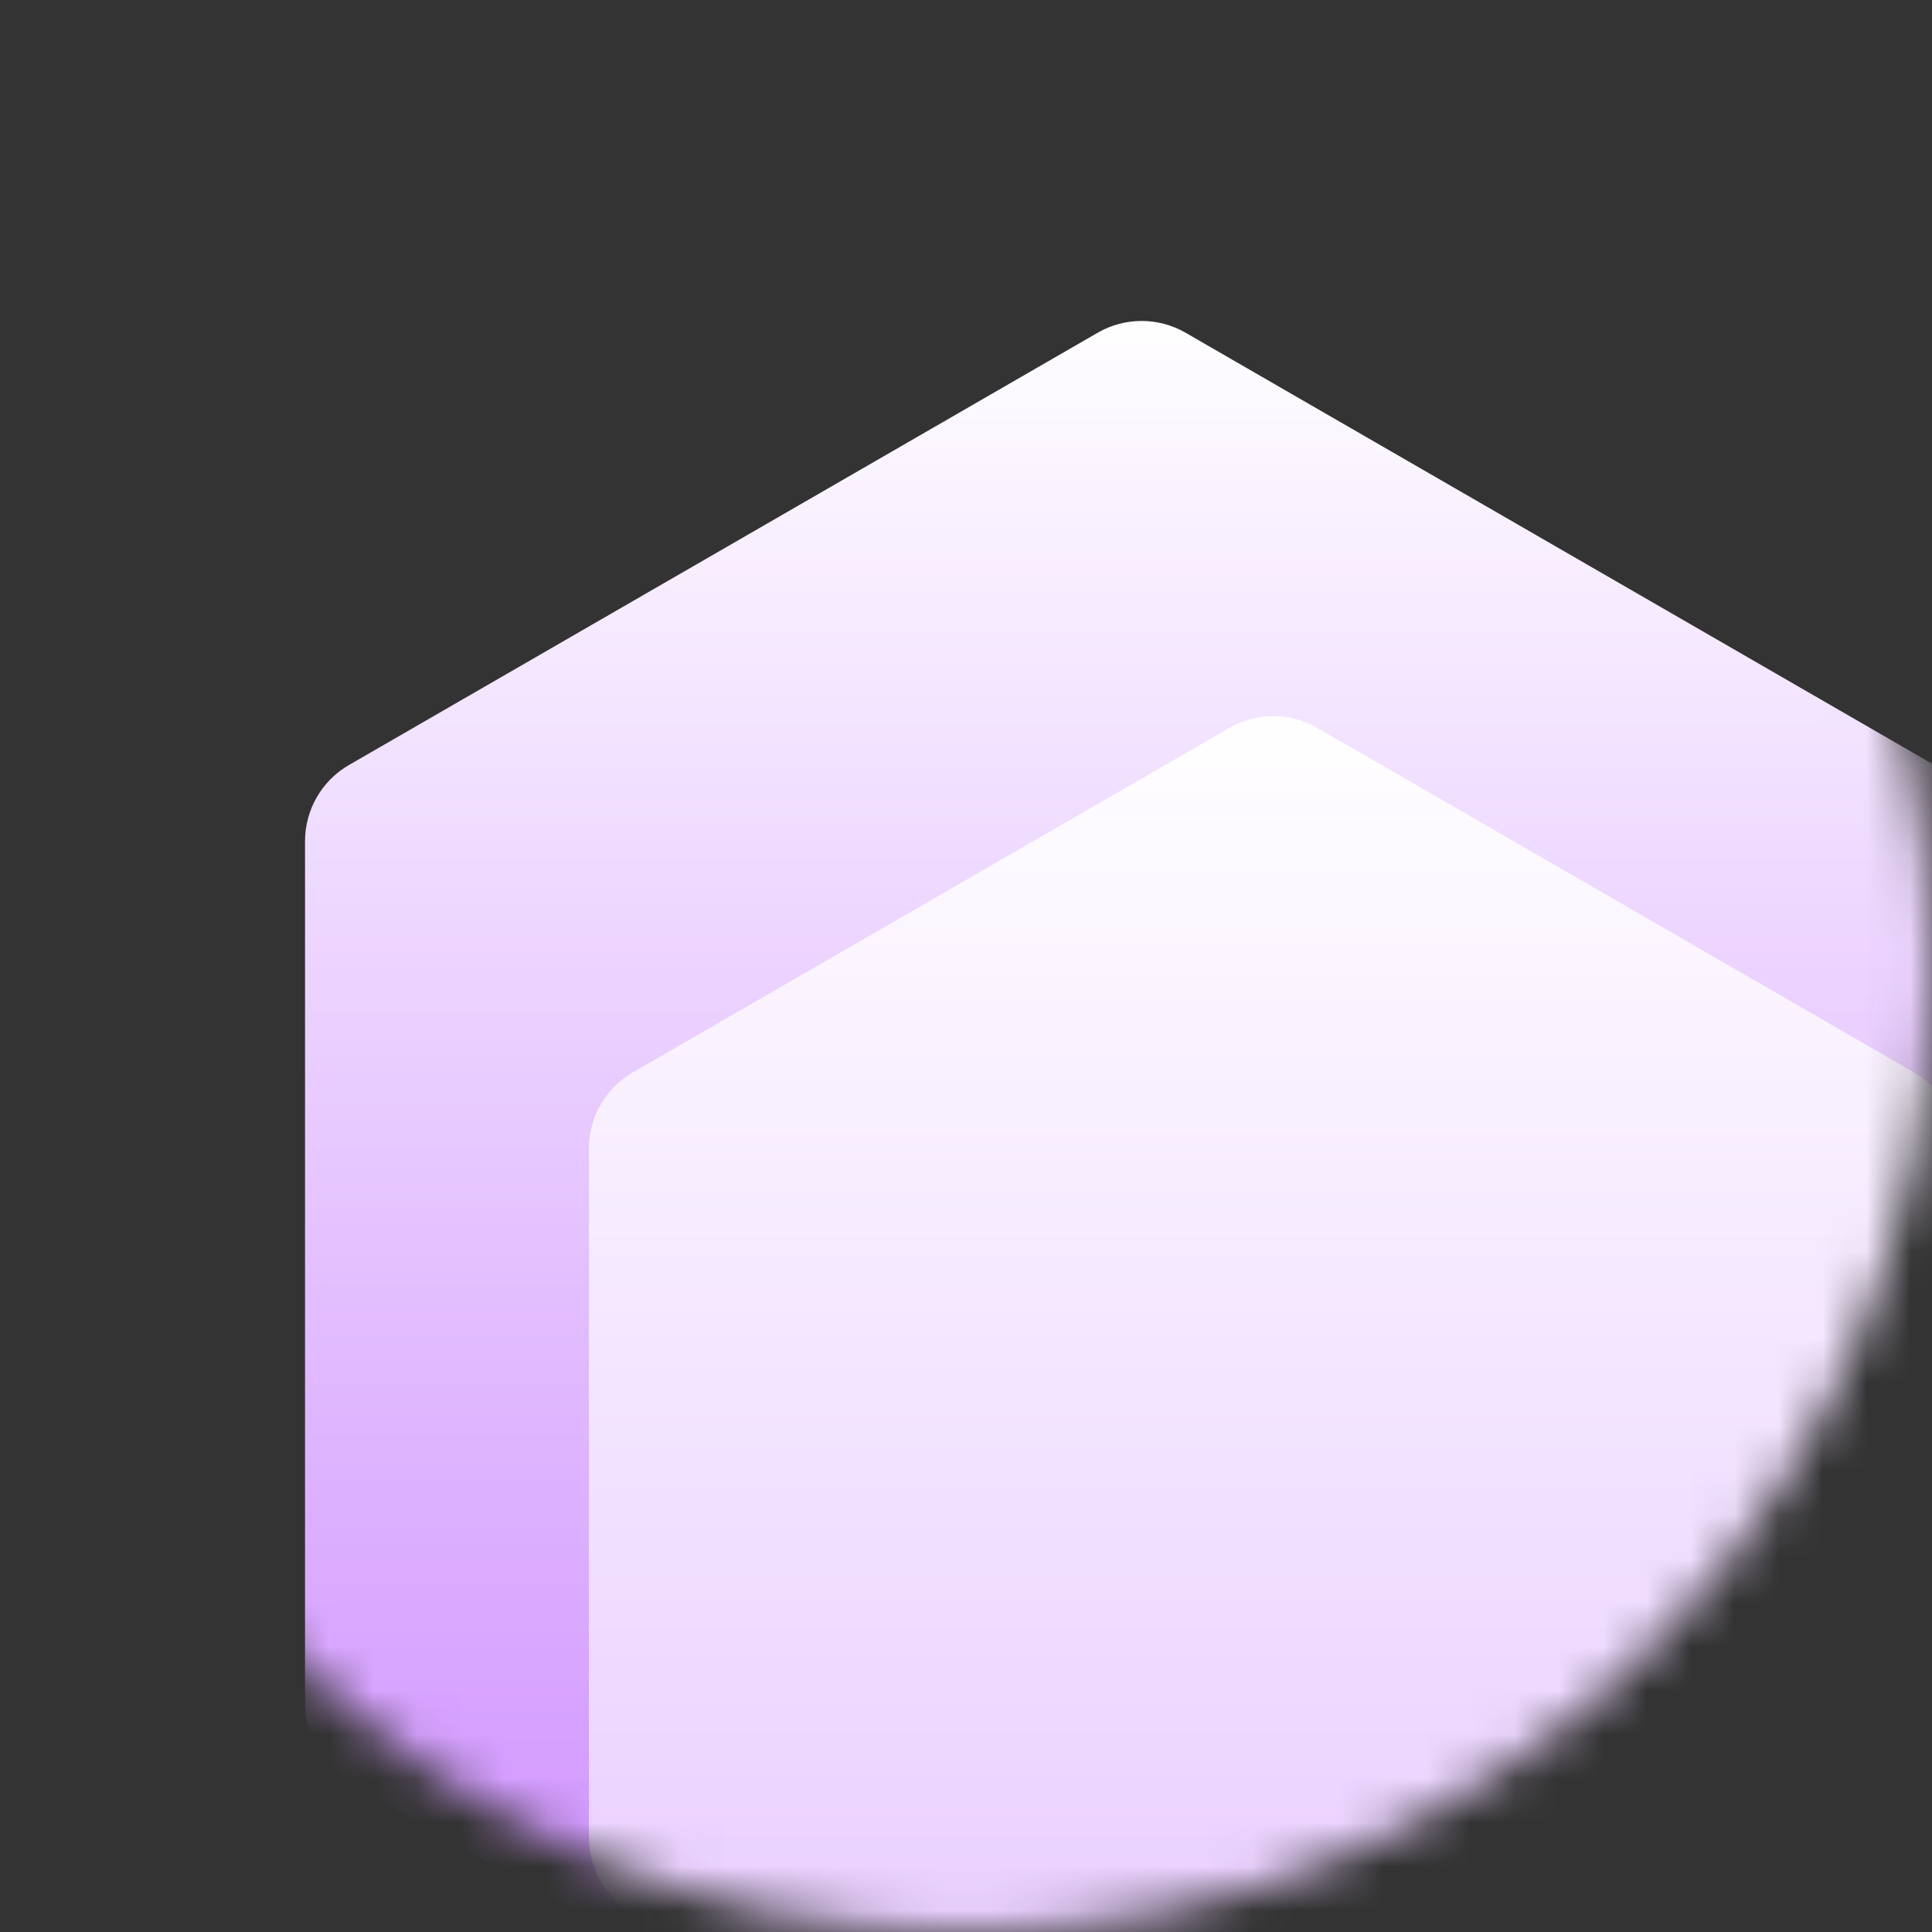 <svg width="44" height="44" viewBox="0 0 44 44" fill="none" xmlns="http://www.w3.org/2000/svg">
<rect x="0" y="0" width="44" height="44" fill="#333333" stroke="none"/>
<mask id="mask0_1_2042" style="mask-type:alpha" maskUnits="userSpaceOnUse" x="0" y="0" width="44" height="44">
<circle cx="22" cy="22" r="22" fill="#FF6435"/>
</mask>
<g mask="url(#mask0_1_2042)">
<path d="M25 7.577C25.619 7.22 26.381 7.22 27 7.577L44.053 17.423C44.671 17.78 45.053 18.44 45.053 19.155V38.845C45.053 39.56 44.671 40.22 44.053 40.577L27 50.423C26.381 50.78 25.619 50.78 25 50.423L7.947 40.577C7.329 40.22 6.947 39.56 6.947 38.845V19.155C6.947 18.44 7.329 17.78 7.947 17.423L25 7.577Z" fill="url(#paint0_linear_1_2042)"/>
<path d="M28 16.577C28.619 16.22 29.381 16.22 30 16.577L43.589 24.423C44.207 24.78 44.589 25.44 44.589 26.155V41.845C44.589 42.56 44.207 43.22 43.589 43.577L30 51.423C29.381 51.78 28.619 51.78 28 51.423L14.412 43.577C13.793 43.22 13.412 42.56 13.412 41.845V26.155C13.412 25.44 13.793 24.78 14.412 24.423L28 16.577Z" fill="url(#paint1_linear_1_2042)"/>
</g>
<defs>
<linearGradient id="paint0_linear_1_2042" x1="26" y1="7" x2="26" y2="42.538" gradientUnits="userSpaceOnUse">
<stop stop-color="white"/>
<stop offset="1" stop-color="#D298FF"/>
</linearGradient>
<linearGradient id="paint1_linear_1_2042" x1="29" y1="16" x2="29" y2="45.077" gradientUnits="userSpaceOnUse">
<stop stop-color="white"/>
<stop offset="1" stop-color="#E9CEFF"/>
</linearGradient>
</defs>
</svg>
